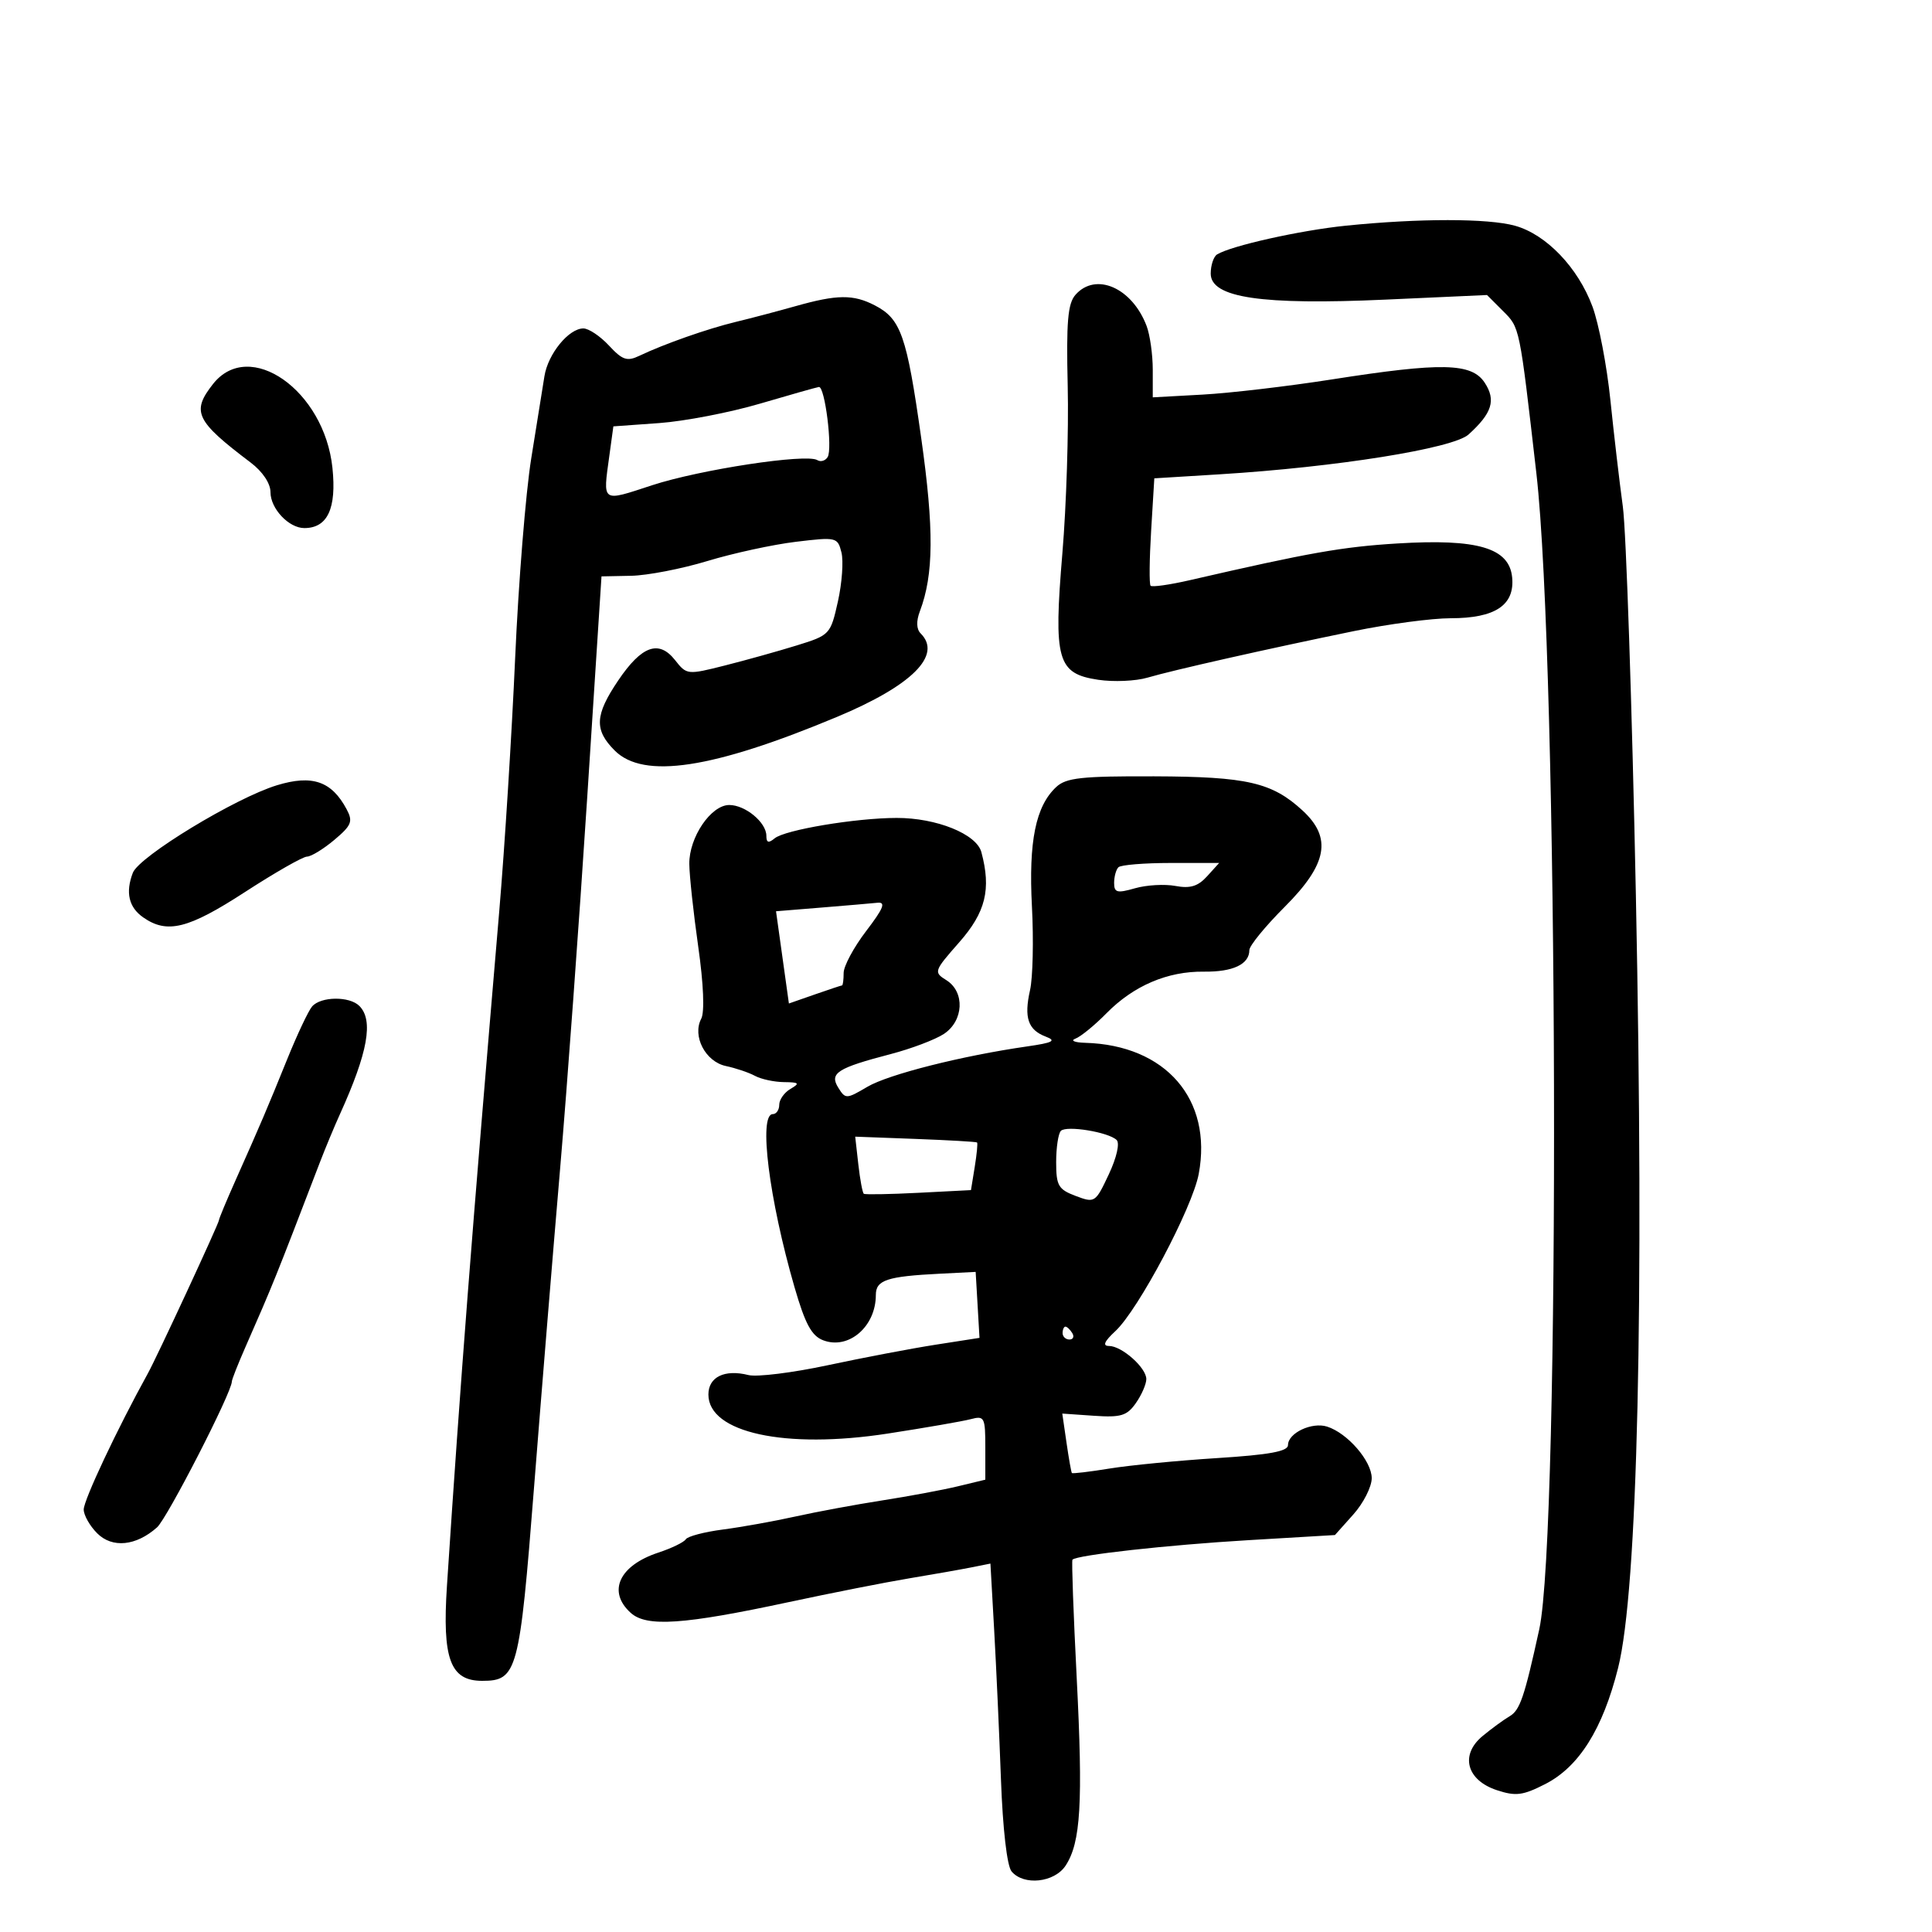 <svg xmlns="http://www.w3.org/2000/svg" width="300" height="300" viewBox="0 0 300 300" version="1.1">
	<path d="M 209 35.043 C 201.924 35.762, 191.163 38.163, 188.988 39.507 C 188.445 39.843, 188 41.185, 188 42.488 C 188 46.232, 195.857 47.398, 215.176 46.523 L 230.901 45.810 233.370 48.280 C 236.009 50.918, 235.924 50.503, 238.568 73.500 C 241.972 103.113, 242.308 237.965, 239.015 253 C 236.702 263.556, 236.022 265.553, 234.411 266.500 C 233.477 267.050, 231.584 268.435, 230.205 269.579 C 226.681 272.499, 227.722 276.423, 232.431 277.977 C 235.361 278.944, 236.460 278.806, 239.932 277.035 C 245.191 274.352, 248.870 268.492, 251.256 259 C 254.303 246.879, 255.316 202.877, 254.018 139 C 253.420 109.575, 252.509 82.421, 251.993 78.657 C 251.477 74.894, 250.608 67.455, 250.061 62.127 C 249.514 56.798, 248.264 50.269, 247.283 47.617 C 245.040 41.553, 240.104 36.401, 235.247 35.052 C 231.069 33.892, 220.353 33.888, 209 35.043 M 167 45.775 C 165.800 47.135, 165.559 49.978, 165.794 59.987 C 165.956 66.869, 165.585 78.513, 164.969 85.862 C 163.574 102.516, 164.163 104.602, 170.527 105.556 C 172.905 105.913, 176.346 105.764, 178.175 105.226 C 182.138 104.060, 196.740 100.768, 210.233 97.998 C 215.585 96.899, 222.348 96, 225.260 96 C 232.171 96, 235.225 93.969, 234.806 89.654 C 234.362 85.077, 229.461 83.628, 217 84.388 C 208.425 84.912, 203.321 85.814, 184.783 90.083 C 181.638 90.807, 178.884 91.197, 178.661 90.950 C 178.439 90.702, 178.478 86.849, 178.749 82.387 L 179.241 74.275 189.371 73.652 C 207.516 72.535, 225.639 69.637, 228.037 67.467 C 231.694 64.157, 232.324 62.143, 230.548 59.433 C 228.521 56.339, 223.893 56.240, 206.772 58.923 C 200.022 59.980, 191.012 61.038, 186.750 61.273 L 179 61.700 179 57.415 C 179 55.058, 178.568 51.994, 178.040 50.605 C 175.785 44.674, 170.149 42.208, 167 45.775 M 123.500 47.548 C 120.750 48.326, 116.597 49.420, 114.272 49.980 C 109.872 51.040, 103.112 53.416, 99.264 55.254 C 97.376 56.157, 96.645 55.909, 94.562 53.661 C 93.205 52.198, 91.417 51, 90.587 51 C 88.312 51, 85.087 54.958, 84.538 58.425 C 84.270 60.116, 83.348 65.858, 82.490 71.184 C 81.632 76.510, 80.508 90.448, 79.993 102.157 C 79.478 113.867, 78.367 131.559, 77.524 141.474 C 73.222 192.085, 71.496 214.350, 69.402 246.245 C 68.657 257.608, 69.913 261, 74.868 261 C 80.315 261, 80.671 259.676, 82.922 231 C 84.066 216.425, 85.889 194.150, 86.972 181.500 C 88.055 168.850, 89.945 142.975, 91.171 124 L 93.401 89.500 98.001 89.408 C 100.530 89.358, 105.864 88.325, 109.854 87.113 C 113.844 85.901, 120.020 84.559, 123.579 84.131 C 129.882 83.372, 130.066 83.414, 130.660 85.783 C 130.996 87.120, 130.747 90.552, 130.108 93.409 C 128.963 98.526, 128.866 98.629, 123.723 100.221 C 120.850 101.110, 115.835 102.511, 112.577 103.333 C 106.734 104.809, 106.629 104.798, 104.828 102.508 C 102.309 99.306, 99.641 100.260, 95.990 105.669 C 92.358 111.051, 92.246 113.337, 95.455 116.545 C 99.936 121.026, 110.639 119.403, 130 111.306 C 141.625 106.445, 146.339 101.739, 142.963 98.363 C 142.296 97.696, 142.252 96.463, 142.839 94.913 C 144.994 89.217, 145.047 82.176, 143.043 68 C 140.792 52.076, 139.895 49.514, 135.835 47.415 C 132.494 45.687, 129.988 45.714, 123.500 47.548 M 33.073 59.635 C 29.689 63.936, 30.374 65.364, 38.923 71.826 C 40.771 73.223, 42 75.058, 42 76.421 C 42 78.981, 44.845 82, 47.257 82 C 50.860 82, 52.280 78.957, 51.621 72.649 C 50.363 60.614, 38.725 52.449, 33.073 59.635 M 118 62.681 C 113.325 64.056, 106.292 65.412, 102.372 65.694 L 95.244 66.206 94.622 70.743 C 93.608 78.136, 93.334 77.945, 101.242 75.354 C 108.687 72.916, 125.217 70.398, 126.911 71.445 C 127.434 71.768, 128.157 71.555, 128.518 70.970 C 129.308 69.692, 128.090 59.962, 127.156 60.090 C 126.795 60.140, 122.675 61.306, 118 62.681 M 164.014 122.202 C 160.817 125.180, 159.708 130.636, 160.239 140.776 C 160.511 145.984, 160.379 151.819, 159.945 153.744 C 158.981 158.019, 159.623 159.919, 162.389 160.968 C 164.079 161.608, 163.504 161.911, 159.500 162.487 C 149.364 163.944, 137.961 166.826, 134.687 168.757 C 131.431 170.678, 131.283 170.683, 130.171 168.901 C 128.757 166.639, 129.988 165.849, 138.309 163.676 C 141.495 162.844, 145.204 161.441, 146.551 160.559 C 149.651 158.527, 149.866 154.022, 146.950 152.201 C 144.953 150.954, 145.006 150.800, 148.950 146.319 C 153.059 141.651, 153.934 138.086, 152.388 132.319 C 151.633 129.505, 145.423 126.998, 139.230 127.008 C 132.875 127.018, 121.875 128.859, 120.284 130.179 C 119.338 130.965, 119 130.859, 119 129.777 C 119 127.707, 115.735 125, 113.239 125 C 110.397 125, 106.992 130.025, 107.035 134.154 C 107.055 135.994, 107.679 141.775, 108.423 147 C 109.246 152.781, 109.428 157.159, 108.888 158.185 C 107.465 160.883, 109.537 164.861, 112.715 165.532 C 114.247 165.856, 116.281 166.544, 117.236 167.060 C 118.191 167.577, 120.216 168.014, 121.736 168.030 C 124.097 168.056, 124.245 168.210, 122.750 169.080 C 121.788 169.641, 121 170.752, 121 171.550 C 121 172.347, 120.550 173, 120 173 C 117.758 173, 119.413 186.194, 123.369 199.865 C 125.021 205.574, 126.020 207.429, 127.815 208.115 C 131.774 209.628, 136 205.998, 136 201.085 C 136 198.762, 137.717 198.194, 146 197.777 L 151.500 197.500 151.798 202.622 L 152.096 207.744 145.298 208.803 C 141.559 209.385, 134.023 210.819, 128.551 211.989 C 123.080 213.160, 117.529 213.848, 116.216 213.518 C 112.514 212.589, 110 213.812, 110 216.544 C 110 222.470, 121.914 225.062, 137.847 222.604 C 143.706 221.700, 149.512 220.692, 150.750 220.364 C 152.863 219.803, 153 220.071, 153 224.765 L 153 229.763 148.750 230.789 C 146.412 231.353, 141.125 232.340, 137 232.982 C 132.875 233.625, 126.800 234.750, 123.500 235.484 C 120.200 236.218, 115.138 237.127, 112.251 237.503 C 109.364 237.879, 106.770 238.562, 106.487 239.021 C 106.204 239.479, 104.291 240.408, 102.236 241.085 C 96.136 243.093, 94.279 247.133, 97.935 250.441 C 100.401 252.673, 106.126 252.283, 122.500 248.770 C 129.100 247.354, 137.532 245.691, 141.239 245.075 C 144.945 244.459, 149.286 243.693, 150.885 243.373 L 153.793 242.791 154.376 253.146 C 154.697 258.841, 155.170 269.276, 155.429 276.337 C 155.710 284.002, 156.371 289.743, 157.072 290.587 C 158.950 292.849, 163.734 292.335, 165.471 289.685 C 167.821 286.098, 168.181 279.987, 167.188 260.500 C 166.683 250.600, 166.387 242.360, 166.529 242.190 C 167.125 241.475, 181.316 239.898, 193.838 239.157 L 207.289 238.360 210.145 235.164 C 211.715 233.406, 213 230.871, 213 229.530 C 213 226.871, 209.242 222.529, 206.070 221.522 C 203.702 220.770, 200 222.521, 200 224.393 C 200 225.367, 197.101 225.899, 188.987 226.412 C 182.930 226.795, 175.420 227.525, 172.299 228.033 C 169.177 228.541, 166.541 228.854, 166.440 228.728 C 166.339 228.603, 165.963 226.475, 165.604 224 L 164.951 219.500 169.857 219.839 C 174.060 220.129, 174.995 219.846, 176.381 217.866 C 177.272 216.595, 178 214.920, 178 214.145 C 178 212.377, 174.194 209, 172.201 209 C 171.165 209, 171.469 208.295, 173.196 206.695 C 176.748 203.402, 185.157 187.543, 186.140 182.280 C 188.304 170.695, 181.010 162.279, 168.500 161.927 C 166.850 161.880, 166.175 161.588, 167 161.276 C 167.825 160.965, 169.989 159.196, 171.809 157.344 C 176.021 153.059, 181.297 150.804, 186.937 150.877 C 191.457 150.936, 194 149.730, 194 147.530 C 194 146.856, 196.475 143.829, 199.500 140.804 C 206.122 134.182, 206.874 130.096, 202.250 125.847 C 197.507 121.487, 193.646 120.599, 179.224 120.548 C 167.960 120.508, 165.551 120.770, 164.014 122.202 M 43 121.935 C 36.543 123.906, 21.603 132.985, 20.626 135.532 C 19.459 138.573, 19.992 140.881, 22.223 142.443 C 25.949 145.054, 29.212 144.243, 38.043 138.513 C 42.694 135.495, 47.028 133.020, 47.673 133.013 C 48.319 133.006, 50.227 131.838, 51.915 130.418 C 54.591 128.166, 54.835 127.560, 53.828 125.668 C 51.501 121.299, 48.488 120.260, 43 121.935 M 173.667 134.667 C 173.300 135.033, 173 136.127, 173 137.097 C 173 138.610, 173.460 138.728, 176.243 137.930 C 178.026 137.419, 180.853 137.257, 182.524 137.570 C 184.810 137.999, 186.027 137.628, 187.436 136.070 L 189.310 134 181.822 134 C 177.703 134, 174.033 134.300, 173.667 134.667 M 127.500 140.930 L 120.500 141.500 121.500 148.661 L 122.500 155.822 126.500 154.426 C 128.700 153.658, 130.613 153.023, 130.750 153.015 C 130.887 153.007, 131 152.134, 131 151.077 C 131 150.019, 132.572 147.094, 134.493 144.577 C 137.204 141.026, 137.596 140.040, 136.243 140.180 C 135.285 140.279, 131.350 140.617, 127.500 140.930 M 48.459 156.288 C 47.887 156.955, 46.144 160.650, 44.586 164.500 C 41.505 172.116, 40.470 174.541, 36.576 183.277 C 35.159 186.455, 34 189.241, 34 189.468 C 34 189.955, 24.376 210.701, 22.967 213.250 C 18.214 221.852, 13 232.914, 13 234.396 C 13 235.278, 13.939 236.939, 15.087 238.087 C 17.434 240.434, 21.119 240.071, 24.382 237.172 C 25.965 235.766, 36 216.206, 36 214.527 C 36 214.225, 36.937 211.846, 38.081 209.239 C 42.422 199.356, 42.699 198.666, 49.668 180.500 C 50.511 178.300, 51.916 174.925, 52.789 173 C 57.132 163.419, 58.027 158.427, 55.800 156.200 C 54.262 154.662, 49.810 154.715, 48.459 156.288 M 164.734 175.599 C 164.330 176.003, 164 178.185, 164 180.447 C 164 184.109, 164.333 184.687, 167.030 185.705 C 170 186.826, 170.103 186.760, 172.169 182.363 C 173.390 179.767, 173.903 177.515, 173.389 177.017 C 172.123 175.790, 165.610 174.724, 164.734 175.599 M 133.280 180.799 C 133.547 183.164, 133.931 185.220, 134.133 185.368 C 134.335 185.515, 138.161 185.448, 142.635 185.217 L 150.771 184.799 151.355 181.202 C 151.676 179.224, 151.840 177.514, 151.719 177.403 C 151.599 177.292, 147.291 177.043, 142.148 176.850 L 132.796 176.500 133.280 180.799 M 165 207 C 165 207.550, 165.477 208, 166.059 208 C 166.641 208, 166.840 207.550, 166.500 207 C 166.160 206.450, 165.684 206, 165.441 206 C 165.198 206, 165 206.450, 165 207" stroke="none" fill="black" fill-rule="evenodd"/>
</svg>